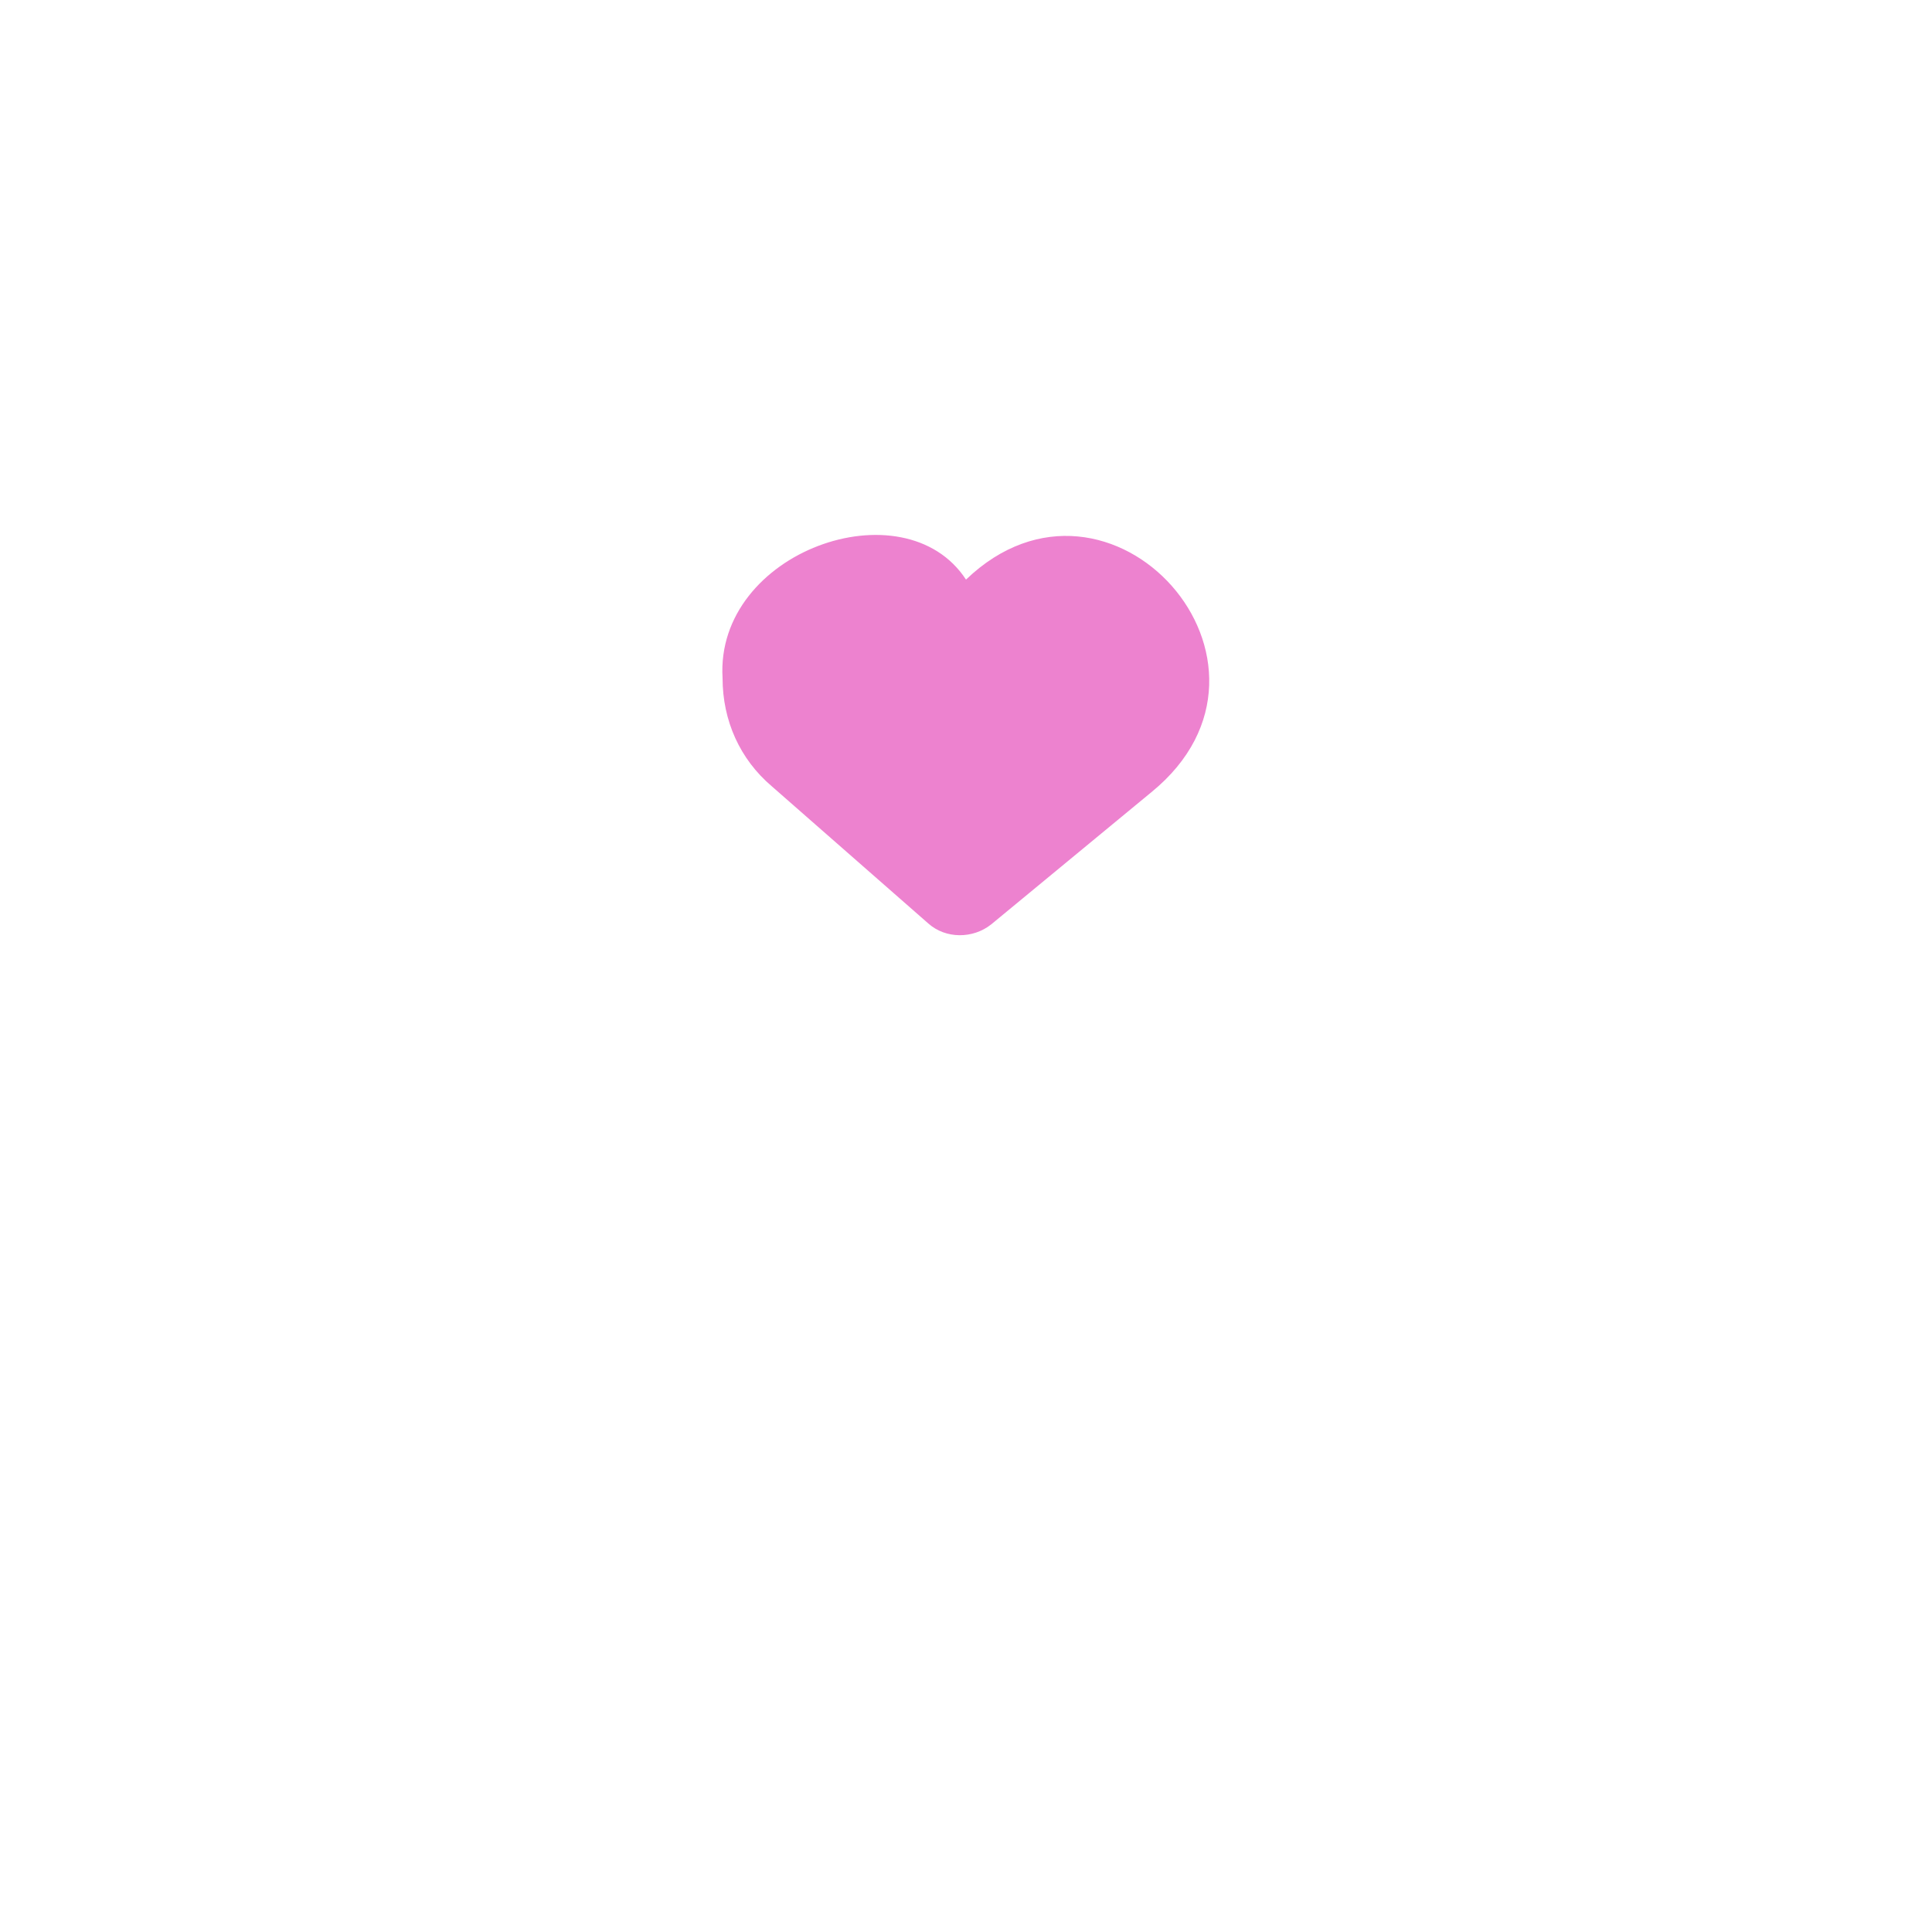 <?xml version="1.0" encoding="UTF-8"?>
<svg id="Layer_2" xmlns="http://www.w3.org/2000/svg" xmlns:xlink="http://www.w3.org/1999/xlink" version="1.1" viewBox="0 0 200 200">
  <!-- Generator: Adobe Illustrator 29.3.1, SVG Export Plug-In . SVG Version: 2.1.0 Build 151)  -->
  <defs>
    <style>
      .st0 {
        filter: url(#drop-shadow-1);
      }

      .st1 {
        fill: #fff;
      }

      .st2 {
        fill: #ed82cf;
      }
    </style>
    <filter id="drop-shadow-1" x="19" y="2" width="173" height="213" filterUnits="userSpaceOnUse">
      <feOffset dx="5.7" dy="8.5"/>
      <feGaussianBlur result="blur" stdDeviation="11.3"/>
      <feFlood flood-color="#000" flood-opacity=".8"/>
      <feComposite in2="blur" operator="in"/>
      <feComposite in="SourceGraphic"/>
    </filter>
  </defs>
  <g class="st0">
    <path class="st1" d="M100.1,27.6c-28.9,0-52.4,24.1-52.4,53.8s28,66,49.5,89.8c1.5,1.7,4.1,1.7,5.6,0,21.5-23.7,49.5-61.4,49.5-89.8s-23.4-53.8-52.3-53.8h.1Z"/>
  </g>
  <path class="st2" d="M74.8,70.2c-.8-13.1,18.8-20,25.2-10.2,14.9-14.3,35.5,8.7,19.2,22,0,0-16.6,13.7-16.6,13.7-1.9,1.5-4.7,1.5-6.5-.1,0,0-16.2-14.2-16.2-14.2-3.3-2.8-5.1-6.8-5.1-11.2h0Z"/>
</svg>